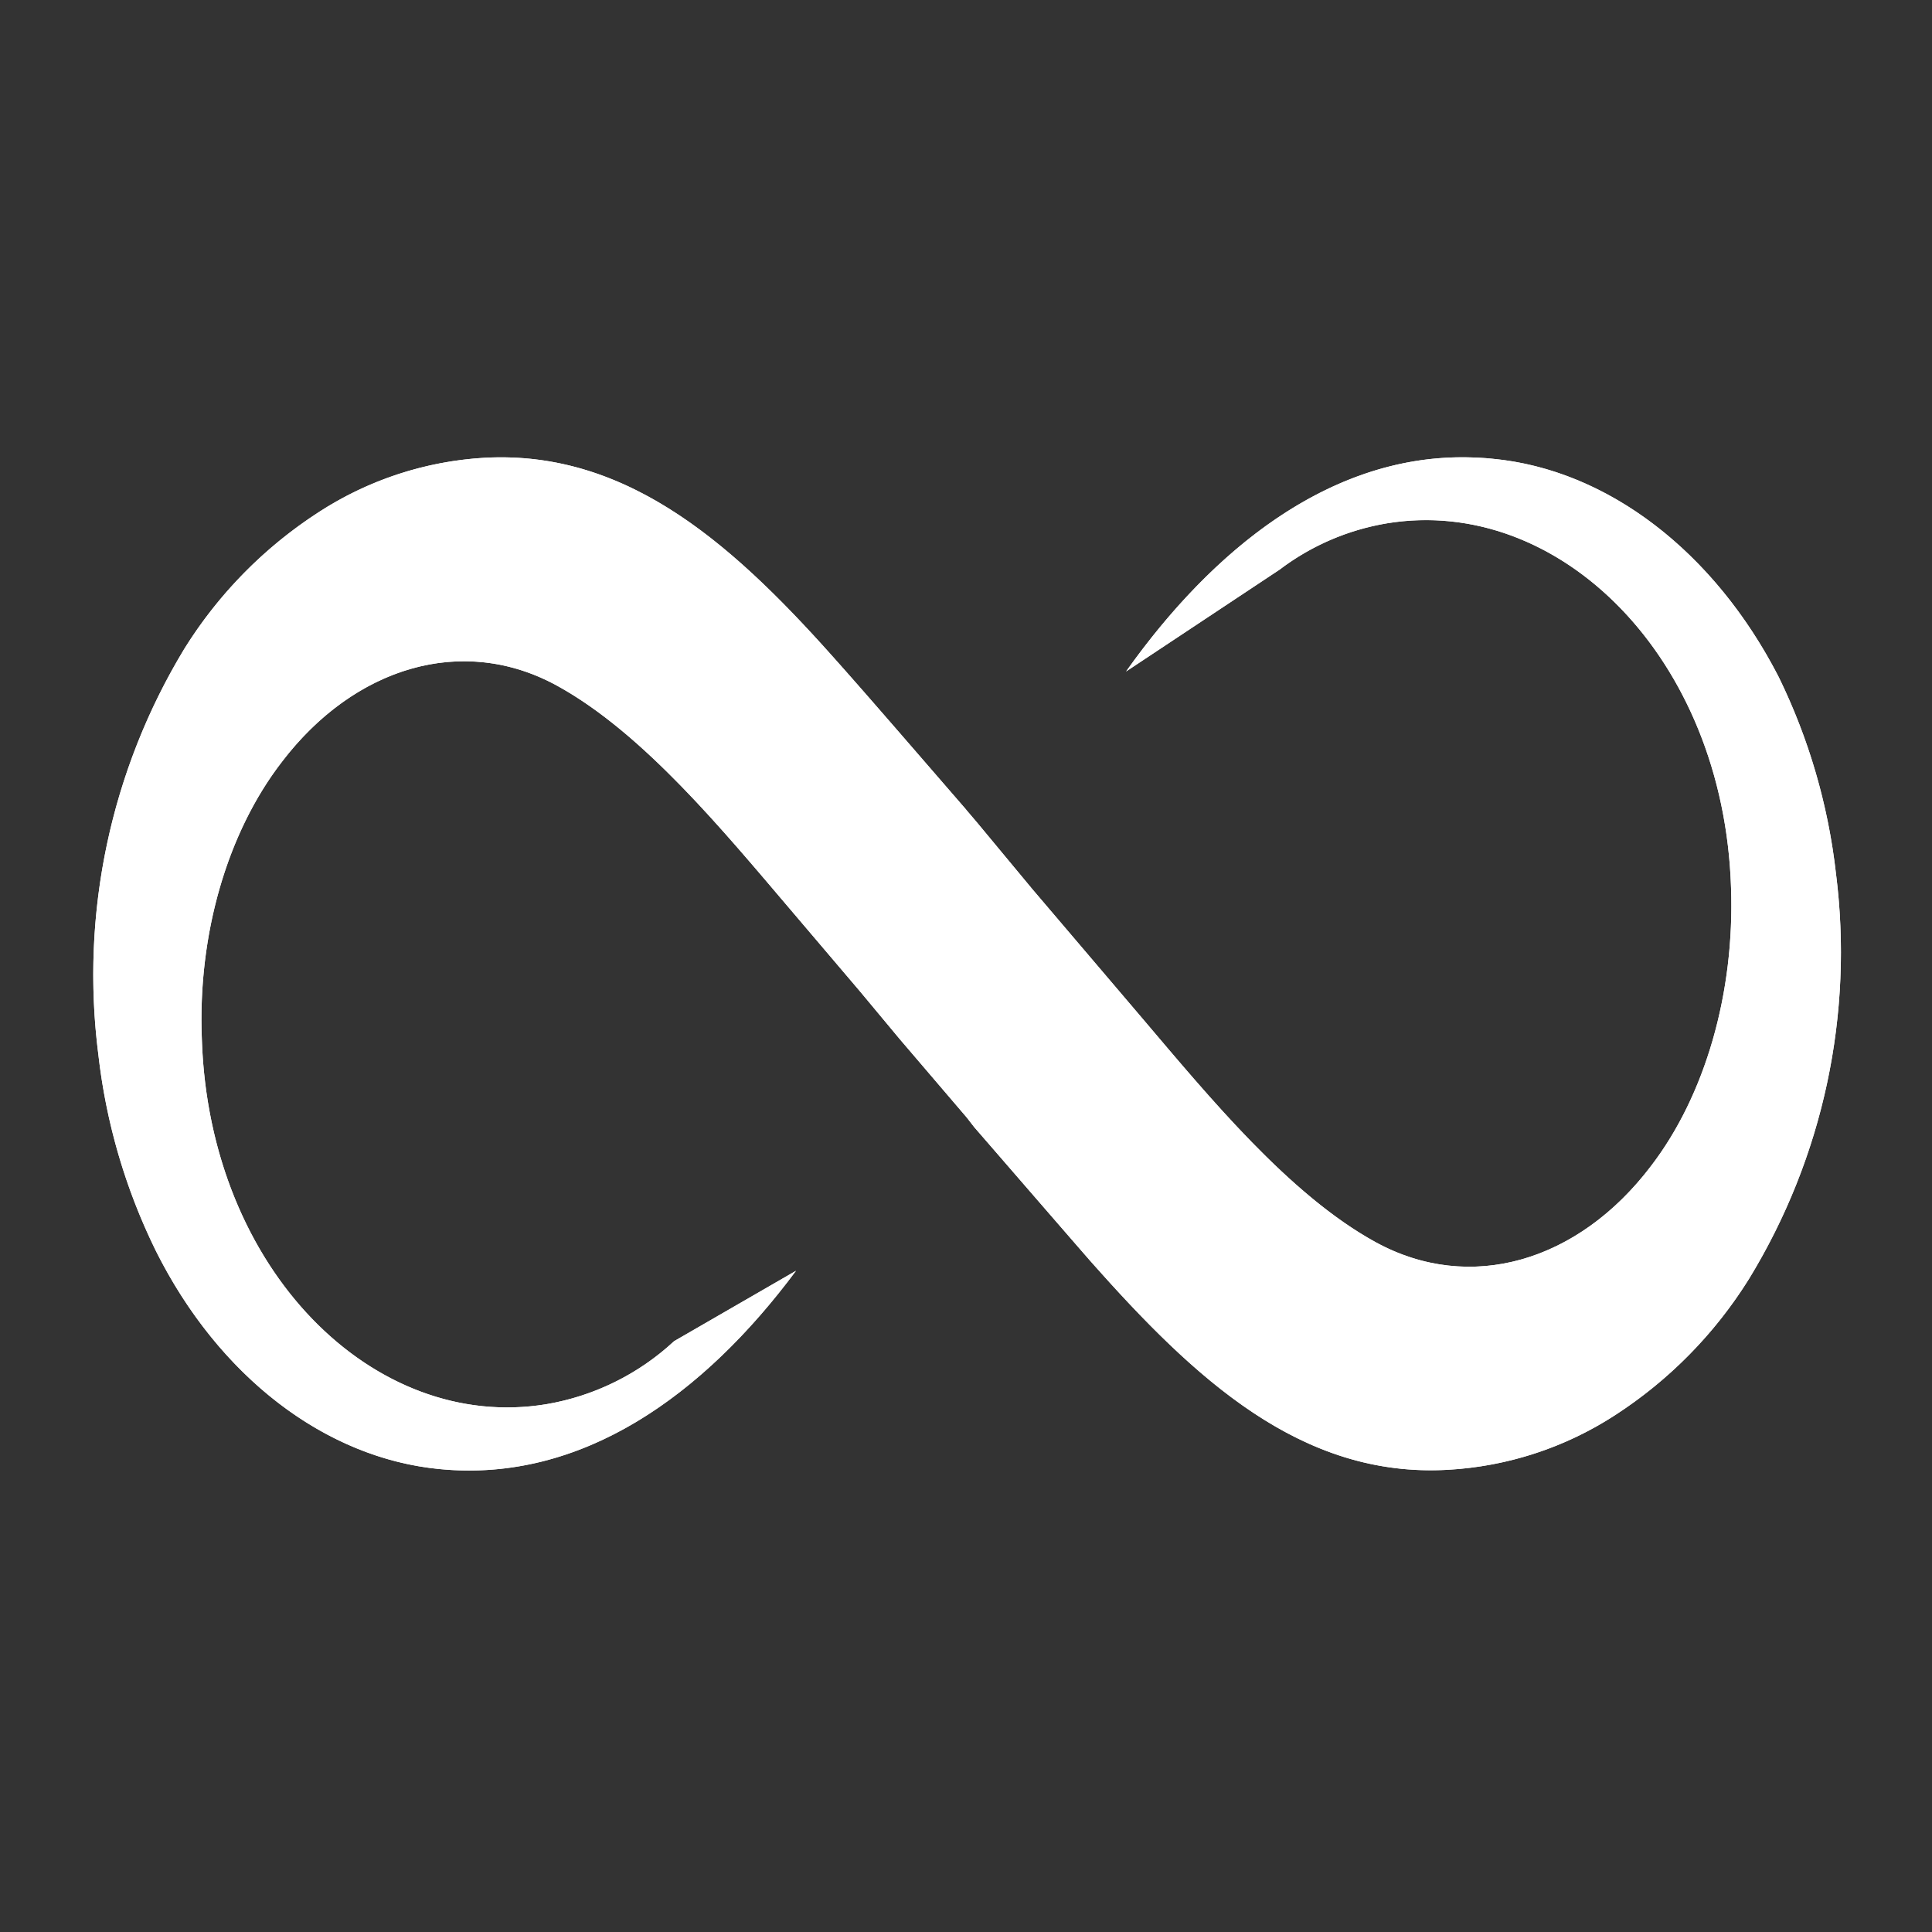 <svg id="SvgjsSvg1001" width="288" height="288" xmlns="http://www.w3.org/2000/svg" version="1.1" xmlns:xlink="http://www.w3.org/1999/xlink" xmlns:svgjs="http://svgjs.com/svgjs"><rect width="100%" height="100%" fill="#333333" stroke="none"/><defs id="SvgjsDefs1002"></defs><g id="SvgjsG1008" transform="matrix(0.917,0,0,0.917,11.995,11.995)"><svg xmlns="http://www.w3.org/2000/svg" viewBox="0 0 105.95 61.78" width="288" height="288"><defs><linearGradient id="a" x1="52.98" x2="52.98" y1=".45" y2="61.05" gradientUnits="userSpaceOnUse"><stop offset="0" stop-color="#ffffff" class="stopColor00a0b4 svgShape"></stop><stop offset="1" stop-color="#ffffff" class="stopColor00a0b4 svgShape"></stop></linearGradient><linearGradient id="c" x1="52.98" x2="52.98" y1="61.78" gradientUnits="userSpaceOnUse"><stop offset="0" stop-color="#ffffff" class="stopColor007878 svgShape"></stop><stop offset="1" stop-color="#ffffff" class="stopColor00a0b4 svgShape"></stop></linearGradient><clipPath id="b"><path fill="url(#a)" d="M82.64.45c-8,0-14.89,5.46-20.11,12.81l9.18-6.09h0A14.6,14.6,0,0,1,78.13,4.4c10.28-1.69,20.15,8,20.58,21.81.22,6.26-1.54,12.4-4.8,16.64-4.33,5.7-10.81,7.64-16.47,4.53-5.15-2.83-9.93-8.66-14-13.45l-6.52-7.66,0,0-3.32-4-.58-.68-.08-.1c-2.34-2.7-5.88-6.8-7.37-8.47C39.31,5.92,32.91,0,24.16.48a20.37,20.37,0,0,0-9.94,3.27,26.25,26.25,0,0,0-8,8.14A37.61,37.61,0,0,0,1.07,36.17,35.68,35.68,0,0,0,4.5,47.89c3.76,7.53,10.13,12.42,17,13.07,8.48.82,15.75-4.41,21.29-11.86l-7.29,4.21,0,0a14.89,14.89,0,0,1-7.65,3.77c-10.28,1.69-20.14-8-20.59-21.81C7,29,8.78,22.89,12.05,18.66,16.37,13,22.85,11,28.52,14.12c5.14,2.83,9.92,8.66,14,13.45l4.09,4.81L49,35.25l4,4.68.45.58c2.32,2.67,5.54,6.4,6.94,8C66.65,55.58,73,61.5,81.78,61a20.44,20.44,0,0,0,10-3.27,26.22,26.22,0,0,0,8-8.14,37.46,37.46,0,0,0,5.2-24.28,35.91,35.91,0,0,0-3.42-11.72C97.7,6.08,91.32,1.19,84.46.54,83.9.48,83.35.46,82.8.45Z"></path></clipPath></defs><g data-name="Layer 2" fill="#ffffff" class="color000 svgShape"><path fill="url(#a)" d="M82.64.45c-8,0-14.89,5.46-20.11,12.81l9.18-6.09h0A14.6,14.6,0,0,1,78.13,4.4c10.28-1.69,20.15,8,20.58,21.81.22,6.26-1.54,12.4-4.8,16.64-4.33,5.7-10.81,7.64-16.47,4.53-5.15-2.83-9.93-8.66-14-13.45l-6.52-7.66,0,0-3.32-4-.58-.68-.08-.1c-2.34-2.7-5.88-6.8-7.37-8.47C39.31,5.92,32.91,0,24.16.48a20.37,20.37,0,0,0-9.94,3.27,26.25,26.25,0,0,0-8,8.14A37.61,37.61,0,0,0,1.07,36.17,35.68,35.68,0,0,0,4.5,47.89c3.76,7.53,10.13,12.42,17,13.07,8.48.82,15.75-4.41,21.29-11.86l-7.29,4.21,0,0a14.89,14.89,0,0,1-7.65,3.77c-10.28,1.69-20.14-8-20.59-21.81C7,29,8.78,22.89,12.05,18.66,16.37,13,22.85,11,28.52,14.12c5.14,2.83,9.92,8.66,14,13.45l4.09,4.81L49,35.25l4,4.68.45.58c2.32,2.67,5.54,6.4,6.94,8C66.65,55.58,73,61.5,81.78,61a20.44,20.44,0,0,0,10-3.27,26.22,26.22,0,0,0,8-8.14,37.46,37.46,0,0,0,5.2-24.28,35.91,35.91,0,0,0-3.42-11.72C97.7,6.08,91.32,1.19,84.46.54,83.9.48,83.35.46,82.8.45Z"></path><g clip-path="url(#b)" fill="#ffffff" class="color000 svgShape"><rect width="105.95" height="61.78" fill="url(#c)"></rect></g></g></svg></g></svg>